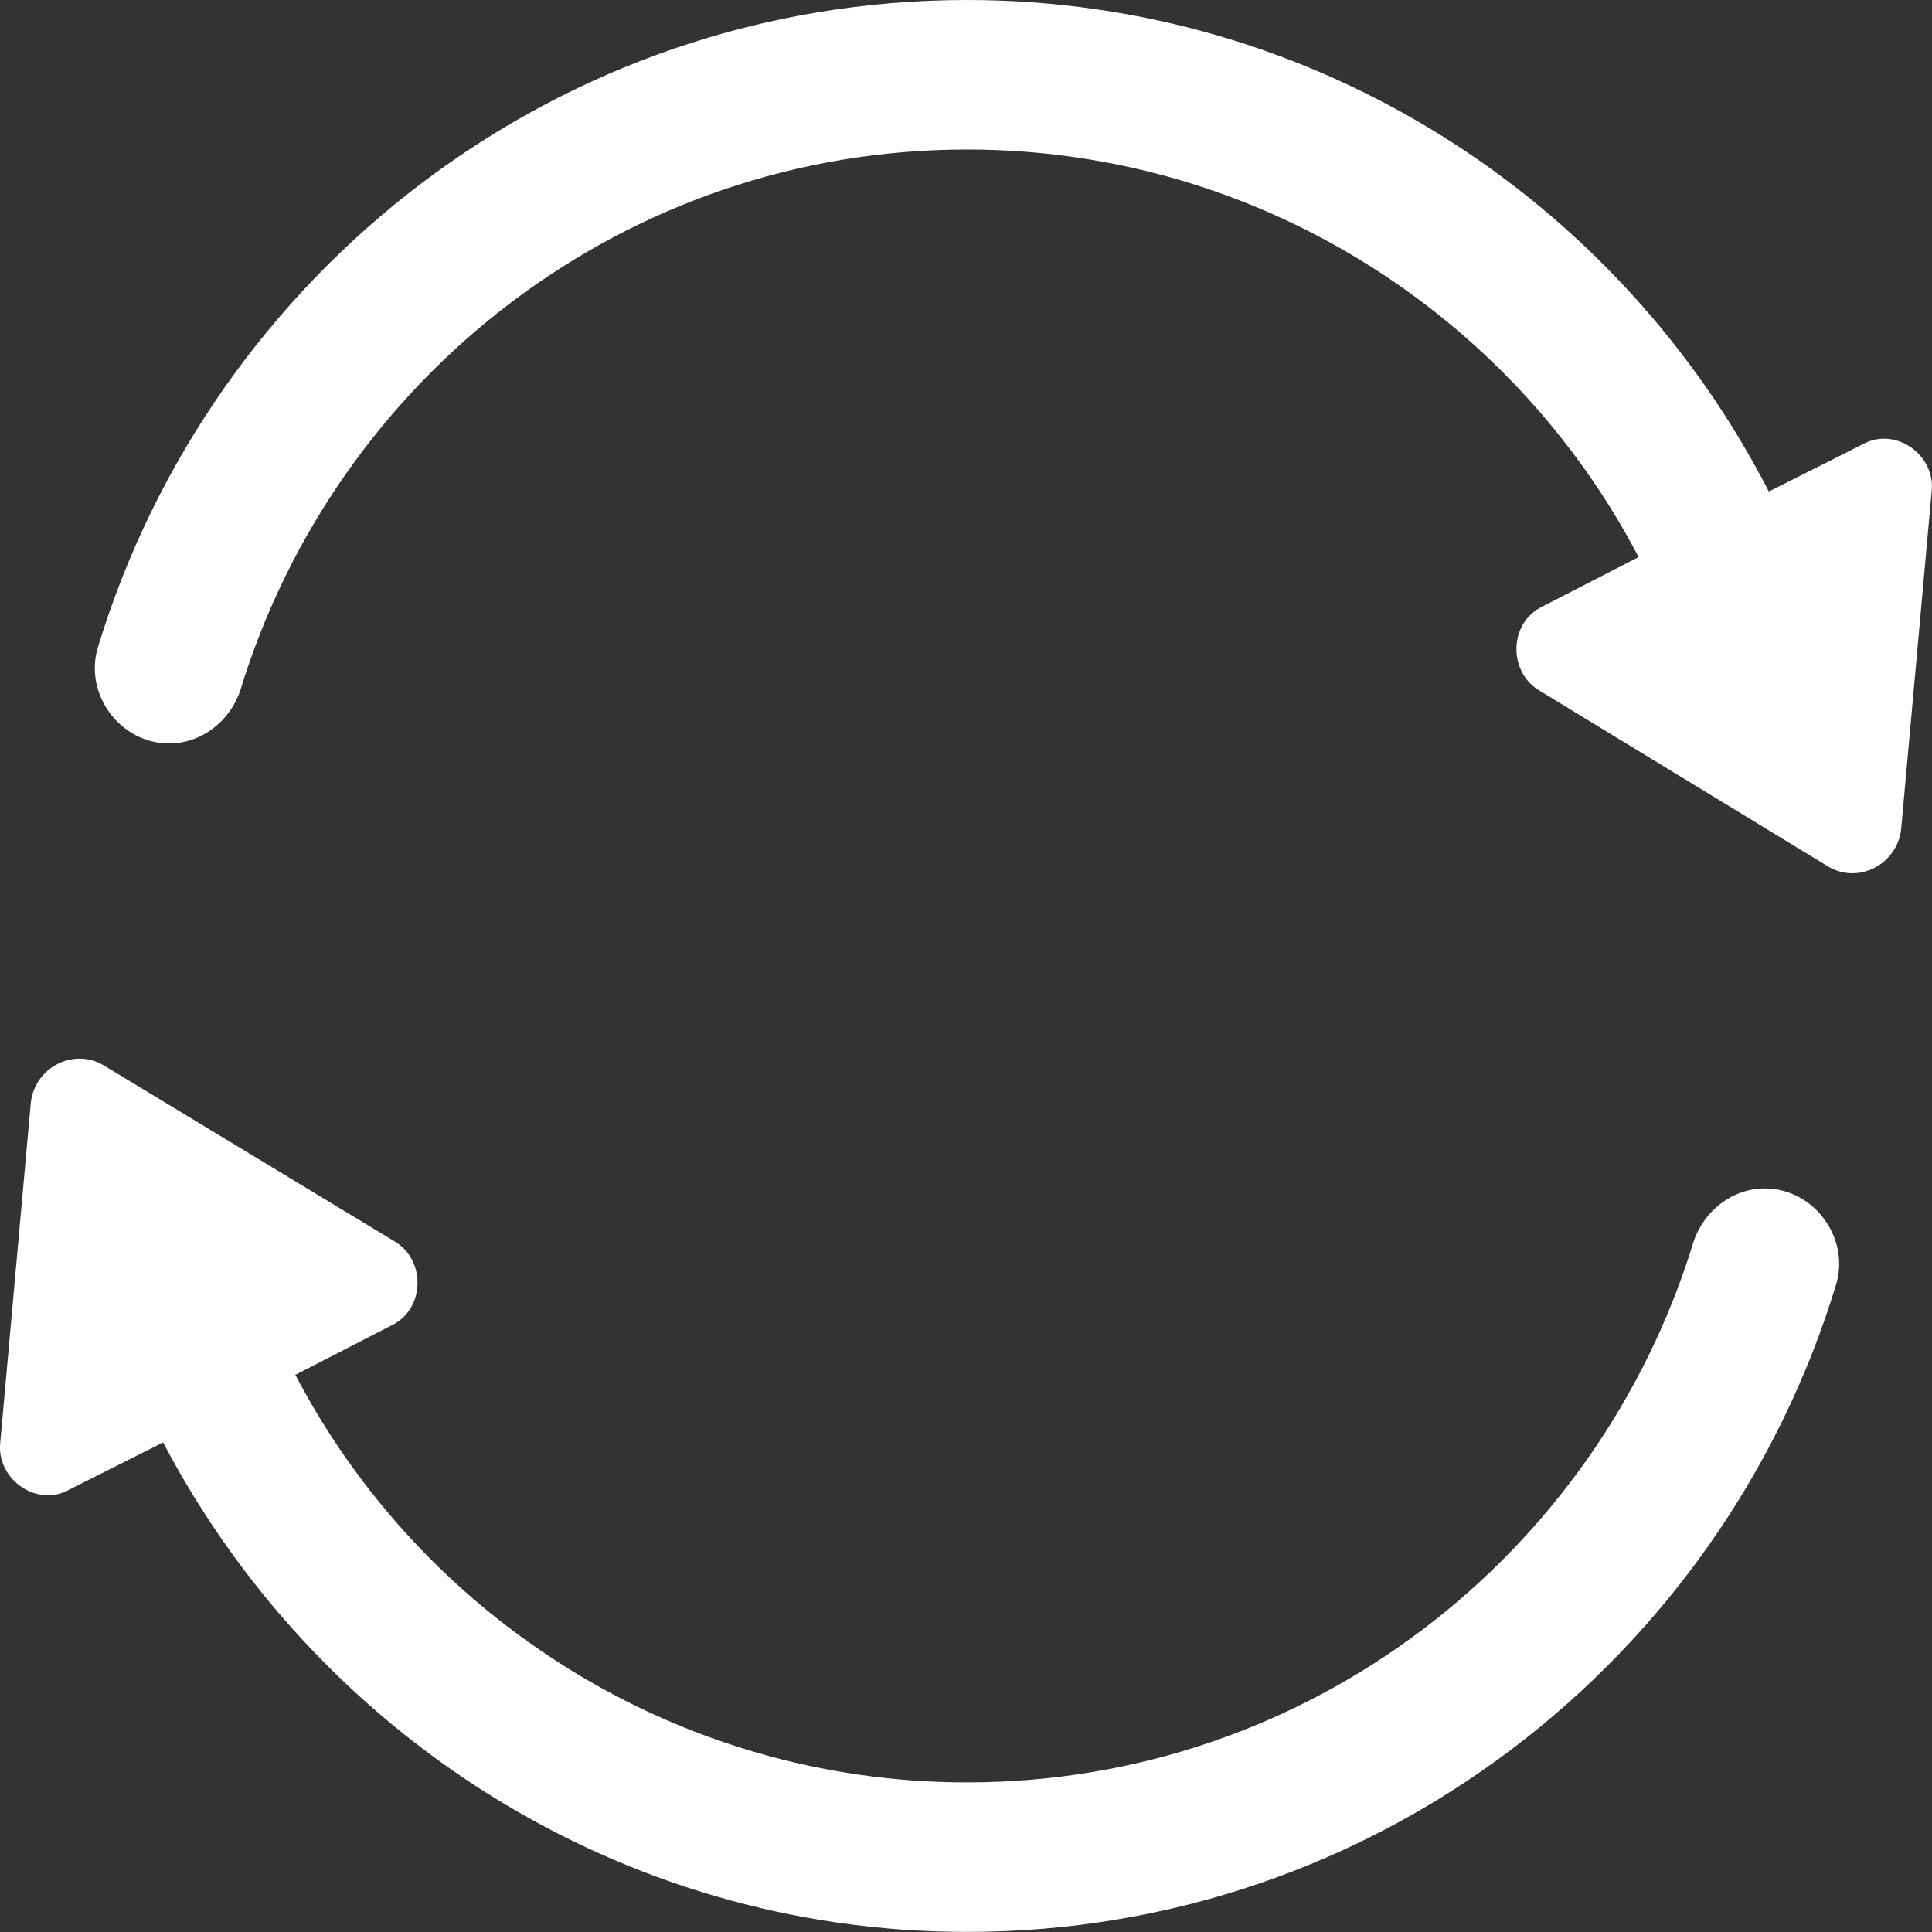 <svg xmlns="http://www.w3.org/2000/svg" width="44" height="44" viewBox="0 0 44 44"><rect x="0" y="0" width="44" height="44" fill="#333333" stroke="none"/><g><g><path fill="#fff" d="M.702 25.107L.006 32.85c-.092.84.835 1.493 1.576 1.073l2.133-1.073c3.476 6.623 10.382 11.148 18.308 11.148 9.317 0 17.196-6.204 19.792-14.74.324-1.072-.51-2.192-1.622-2.192-.742 0-1.39.513-1.623 1.213-2.178 7.136-8.76 12.314-16.547 12.314-6.628 0-12.422-3.778-15.296-9.282l2.179-1.12c.788-.373.788-1.492.093-1.912L2.37 24.268c-.695-.42-1.576.046-1.668.84z"/></g><g><path fill="#fff" d="M22.023 0C12.706 0 4.826 6.204 2.23 14.74c-.325 1.072.51 2.192 1.622 2.192.742 0 1.39-.513 1.622-1.213 2.179-7.137 8.76-12.314 16.548-12.314 6.628 0 12.422 3.778 15.296 9.282l-2.179 1.12c-.788.373-.788 1.492-.093 1.912l6.582 4.011c.695.42 1.576-.046 1.669-.84l.695-7.696c.093-.84-.834-1.492-1.576-1.072l-2.132 1.072C36.855 4.524 29.949 0 22.023 0z"/></g></g></svg>